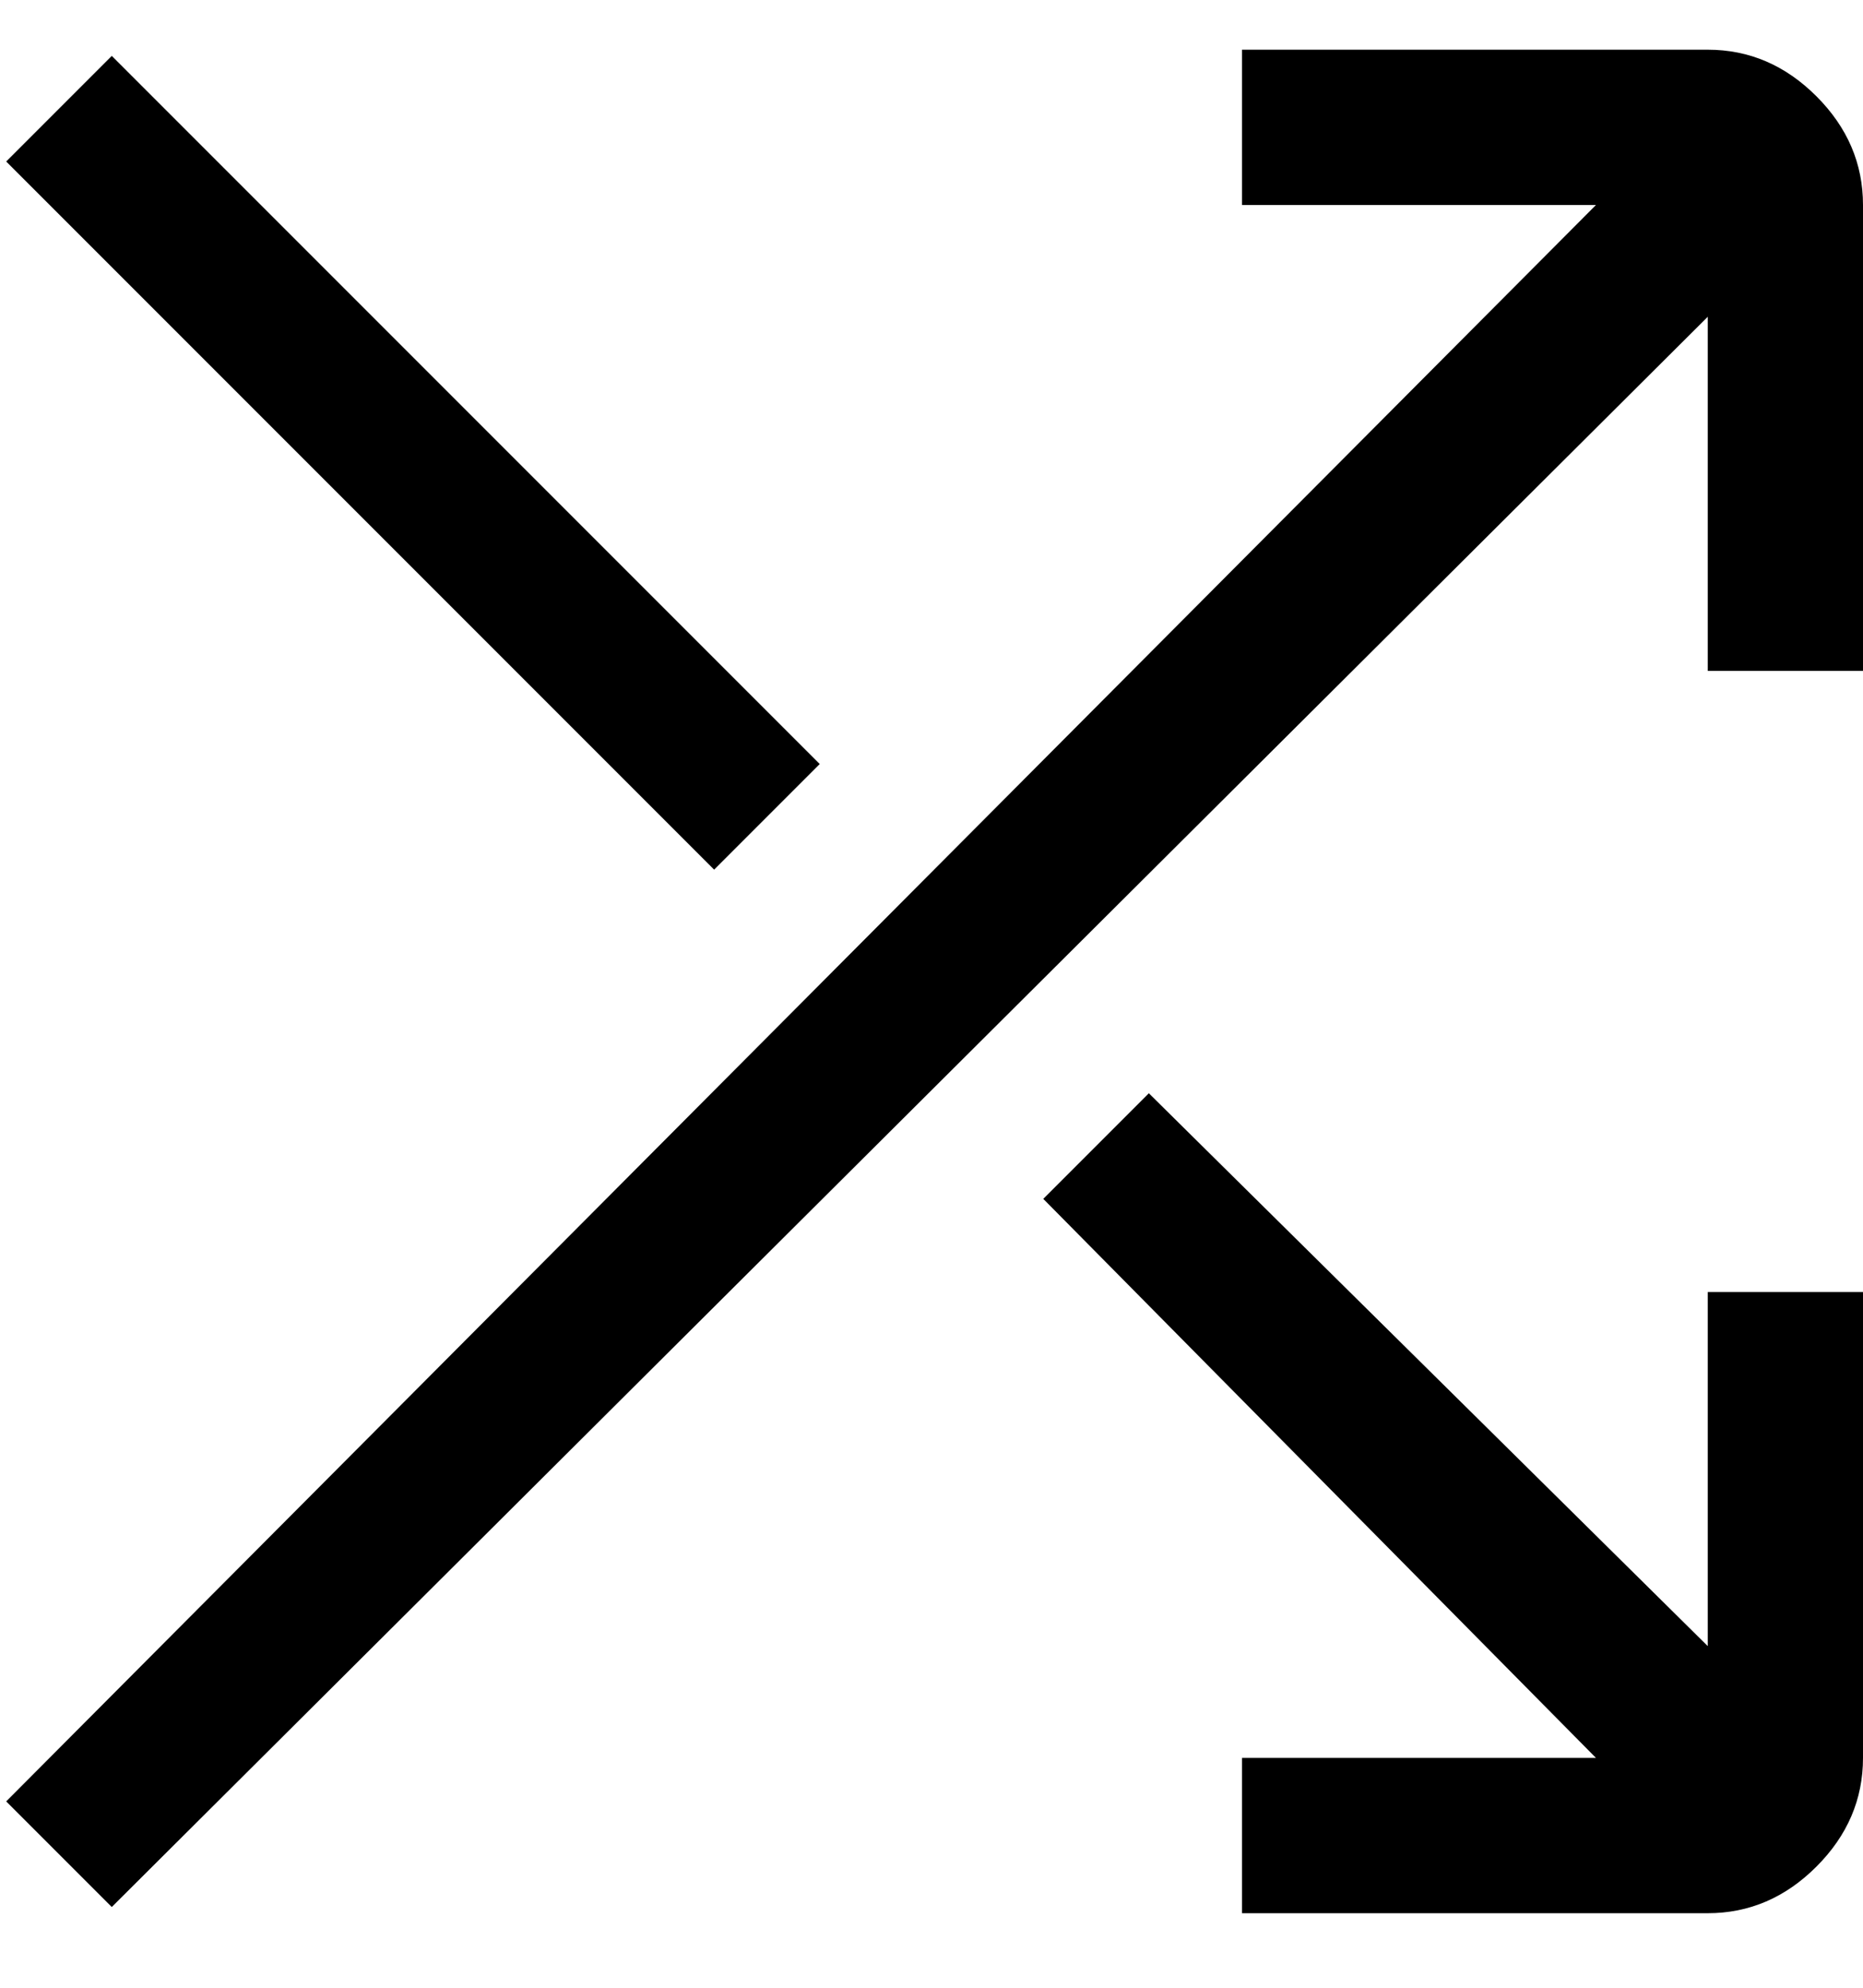 <svg viewBox="0 0 300 320" xmlns="http://www.w3.org/2000/svg"><path d="M115 140L1 26 18 9l114 114-17 17zm160 125l-90-89-17 17 89 90h-57v25h75q10 0 17.5-7.5T300 283v-75h-25v57zm0-257h-75v25h57L1 290l17 17L275 51v57h25V33q0-10-7.5-17.5T275 8z"/></svg>